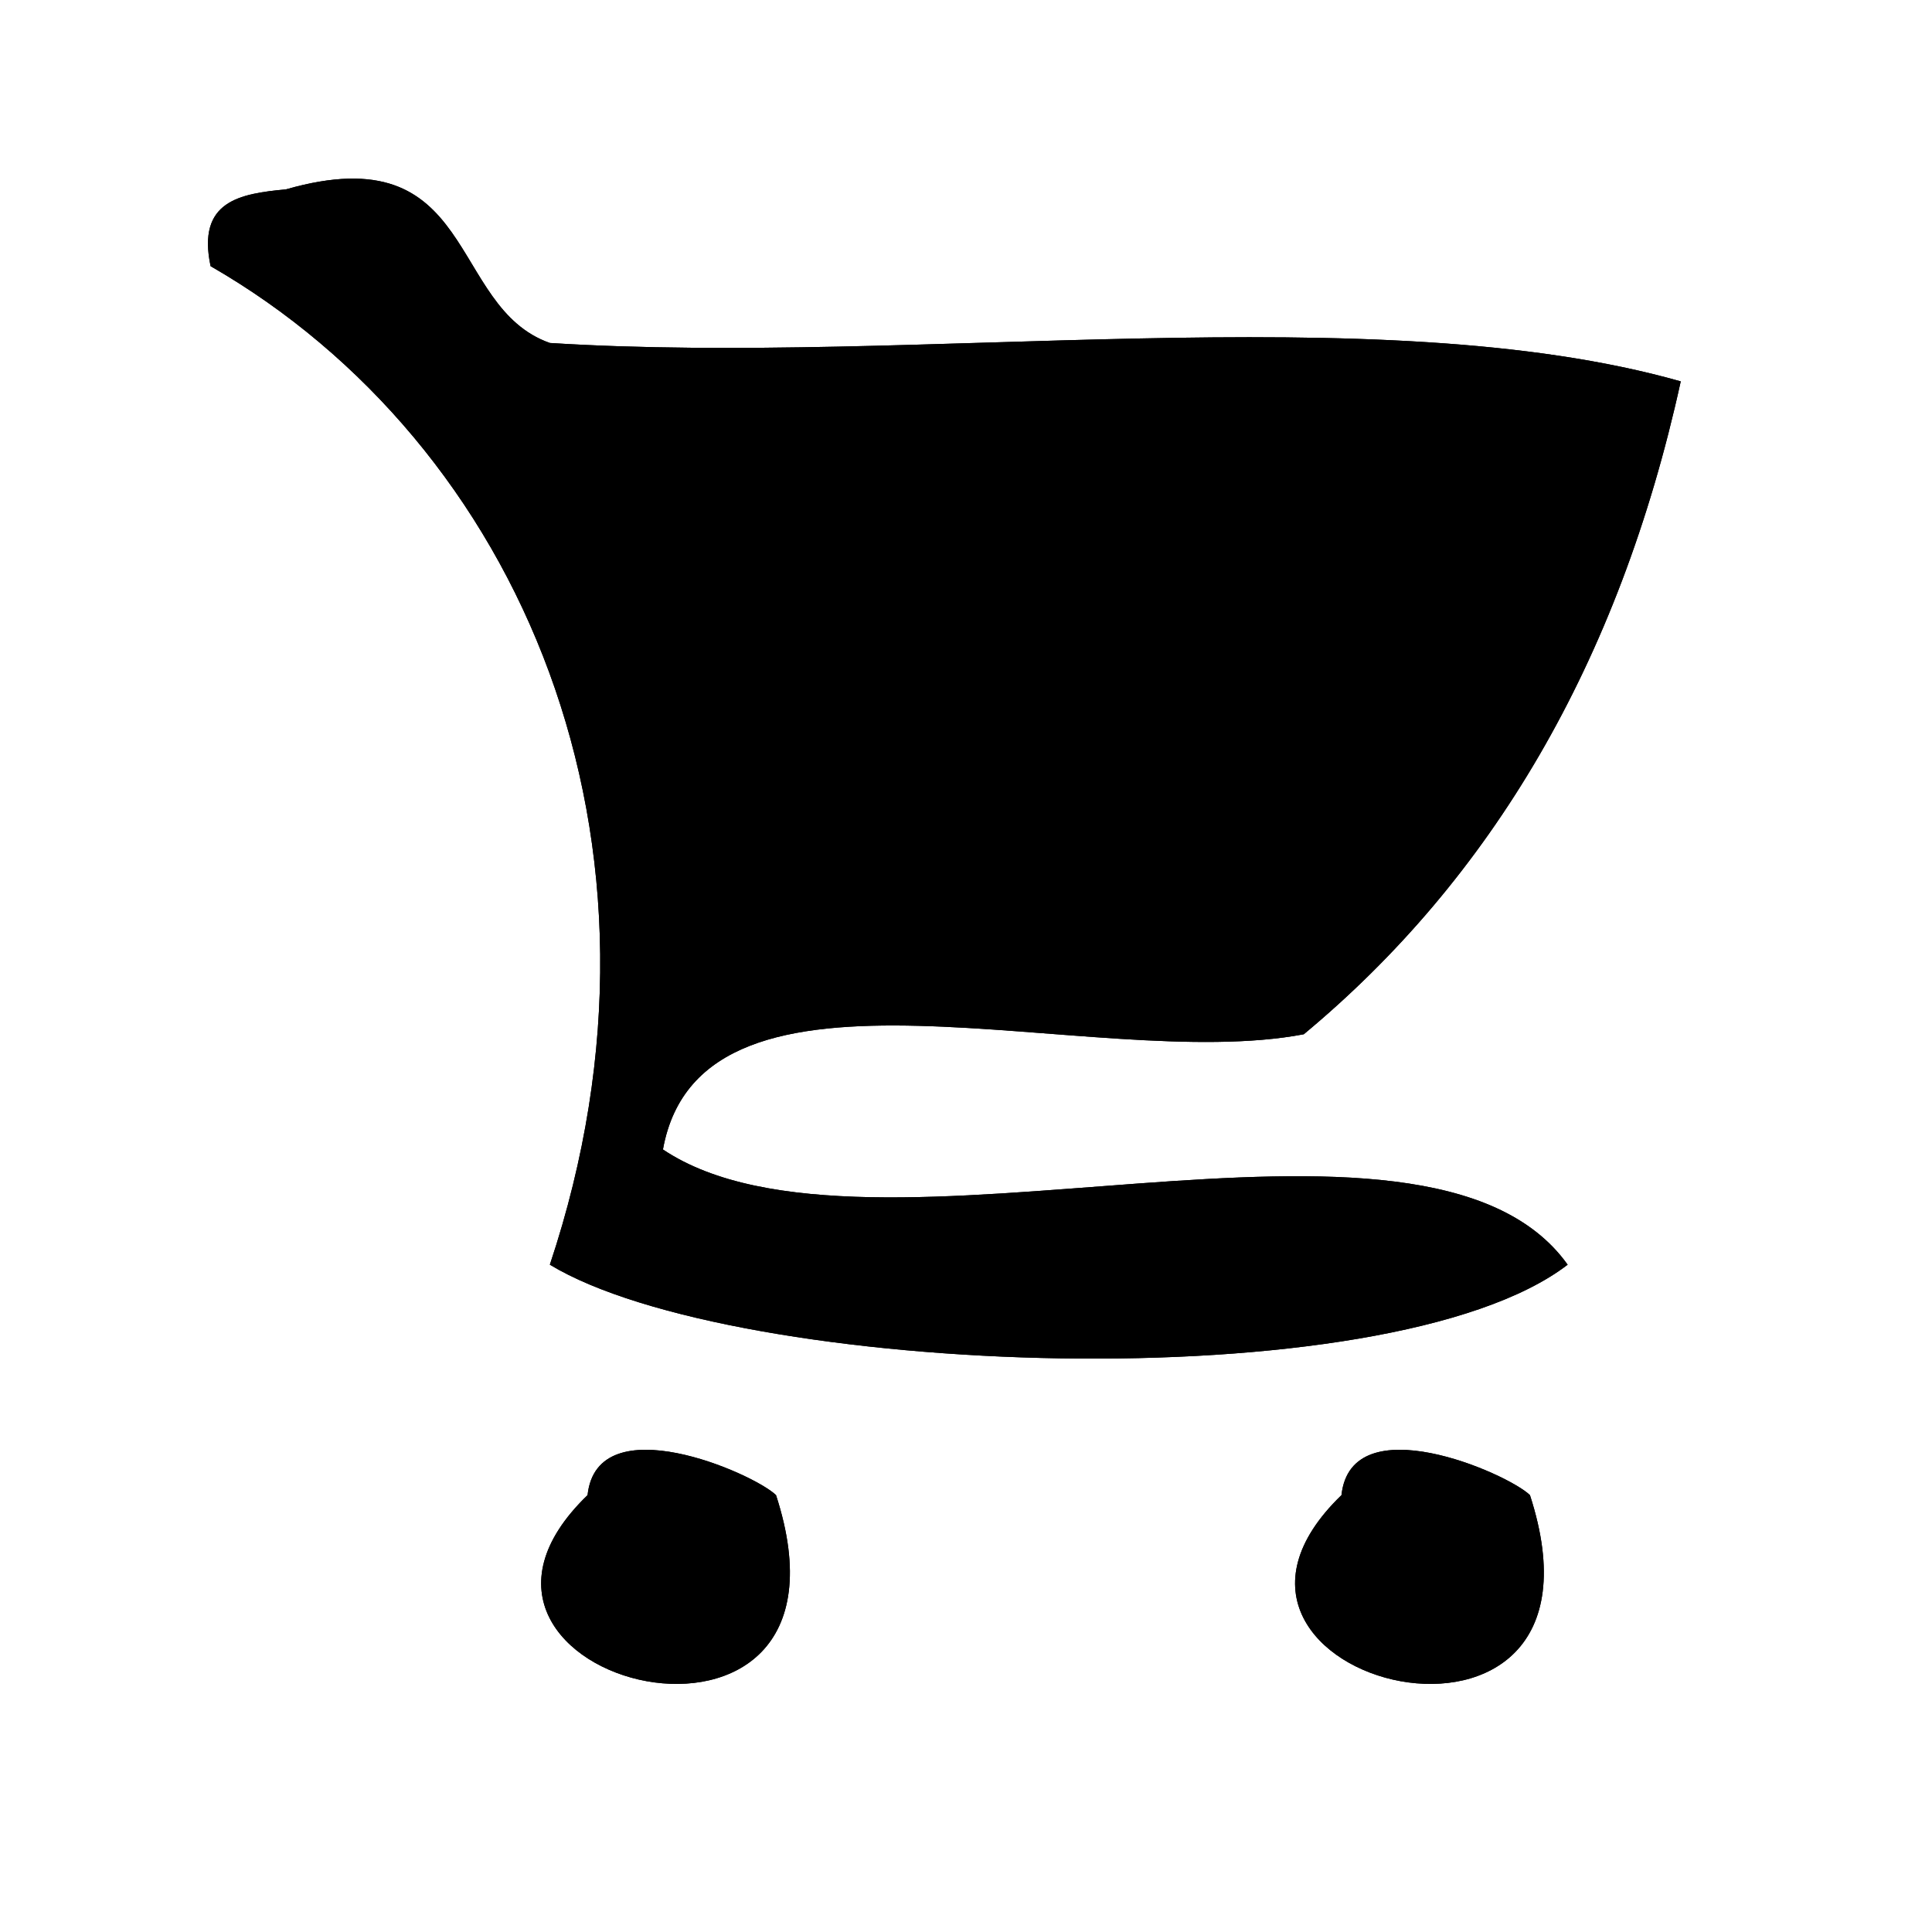 <?xml version="1.0" encoding="utf-8"?>
<!-- Generator: Adobe Illustrator 15.1.0, SVG Export Plug-In . SVG Version: 6.00 Build 0)  -->
<!DOCTYPE svg PUBLIC "-//W3C//DTD SVG 1.1//EN" "http://www.w3.org/Graphics/SVG/1.1/DTD/svg11.dtd">
<svg version="1.1" id="Layer_1" xmlns="http://www.w3.org/2000/svg" xmlns:xlink="http://www.w3.org/1999/xlink" x="0px" y="0px"
	 width="1417.32px" height="1417.32px" viewBox="0 0 1417.32 1417.32" enable-background="new 0 0 1417.32 1417.32"
	 xml:space="preserve">
<path fill-rule="evenodd" clip-rule="evenodd" d="M1233,279.778c-45.425,207.288-139.46,365.051-276.54,478.958
	c-155.366,29.55-441.548-74.205-470.12,84.522c150.126,100.618,558.86-62.263,663.696,84.522
	c-132.059,101.306-611.412,81.937-746.66,0C507.619,615.556,380.8,325.506,154.49,195.256
	c-10.154-47.929,21.553-53.157,55.31-56.348c141.052-40.391,118.176,86.2,193.577,112.695
	C672.384,268.662,1009.471,216.387,1233,279.778z"/>
<path fill-rule="evenodd" clip-rule="evenodd" d="M431.033,1096.825c7.102-65.95,121.499-16.233,138.269,0
	C642.867,1323.483,288.817,1234.201,431.033,1096.825z"/>
<path fill-rule="evenodd" clip-rule="evenodd" d="M984.113,1096.825c7.103-65.95,121.499-16.233,138.27,0
	C1195.947,1323.483,841.9,1234.201,984.113,1096.825z"/>
<path fill-rule="evenodd" clip-rule="evenodd" d="M403.376,251.604c-75.4-26.495-52.524-153.086-193.577-112.695
	c-33.757,3.191-65.464,8.419-55.31,56.348c226.31,130.25,353.129,420.3,248.887,732.525c135.248,81.937,614.601,101.306,746.66,0
	C1045.2,780.996,636.467,943.877,486.34,843.259c28.571-158.728,314.753-54.973,470.12-84.522
	c137.08-113.907,231.115-271.67,276.54-478.958C1009.471,216.387,672.384,268.662,403.376,251.604z"/>
<path fill-rule="evenodd" clip-rule="evenodd" d="M569.302,1096.825c-16.77-16.233-131.167-65.95-138.269,0
	C288.817,1234.201,642.867,1323.483,569.302,1096.825z"/>
<path fill-rule="evenodd" clip-rule="evenodd" d="M1122.383,1096.825c-16.771-16.233-131.167-65.95-138.27,0
	C841.9,1234.201,1195.947,1323.483,1122.383,1096.825z"/>
</svg>
